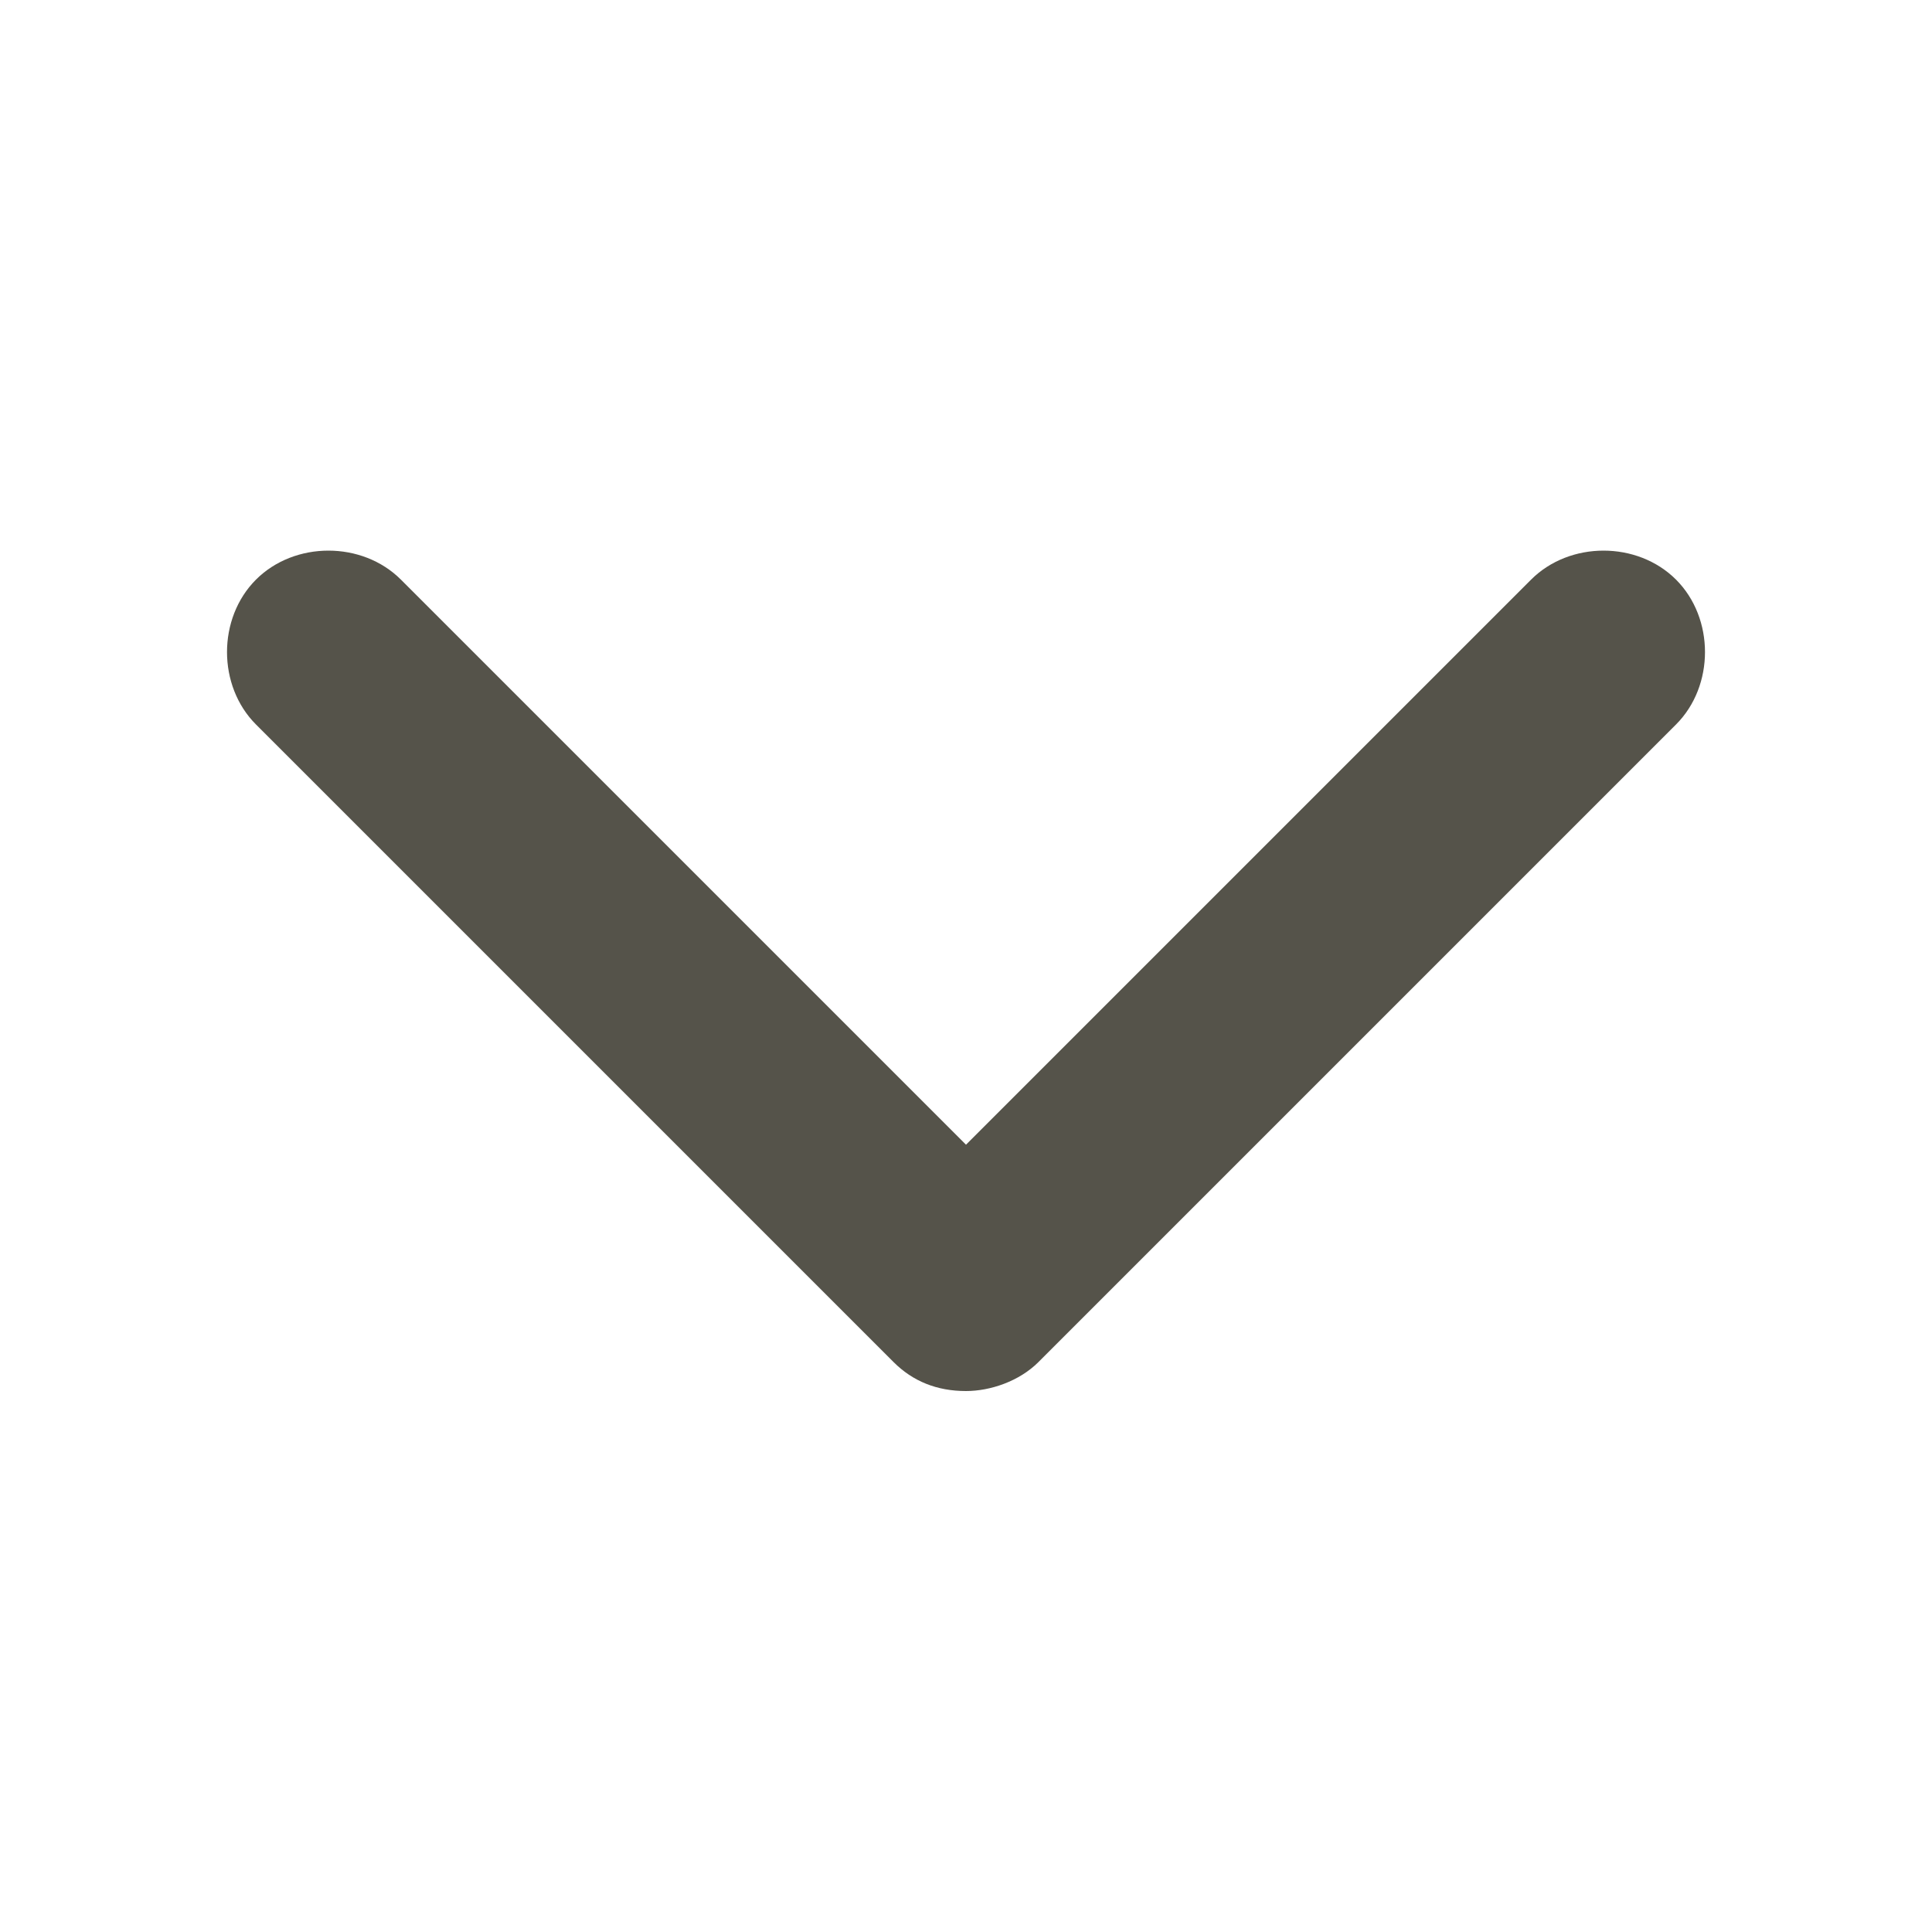 <?xml version="1.0" encoding="utf-8"?>
<!-- Generator: Adobe Illustrator 19.0.0, SVG Export Plug-In . SVG Version: 6.00 Build 0)  -->
<svg version="1.1" id="Calque_1" xmlns="http://www.w3.org/2000/svg" xmlns:xlink="http://www.w3.org/1999/xlink" x="0px" y="0px"
	 viewBox="0 0 40 40" style="enable-background:new 0 0 40 40;" xml:space="preserve">
<style type="text/css">
	.st0{fill:#55534A;}
</style>
<g id="XMLID_55_">
	<path id="XMLID_1_" class="st0" d="M18.5,28.2L5.3,15c-0.8-0.8-0.8-2.2,0-3c0.8-0.8,2.2-0.8,3,0L20,23.7L31.7,12
		c0.8-0.8,2.2-0.8,3,0c0.8,0.8,0.8,2.2,0,3L21.5,28.2c-0.4,0.4-1,0.6-1.5,0.6C19.4,28.8,18.9,28.6,18.5,28.2z"/>
</g>
</svg>
